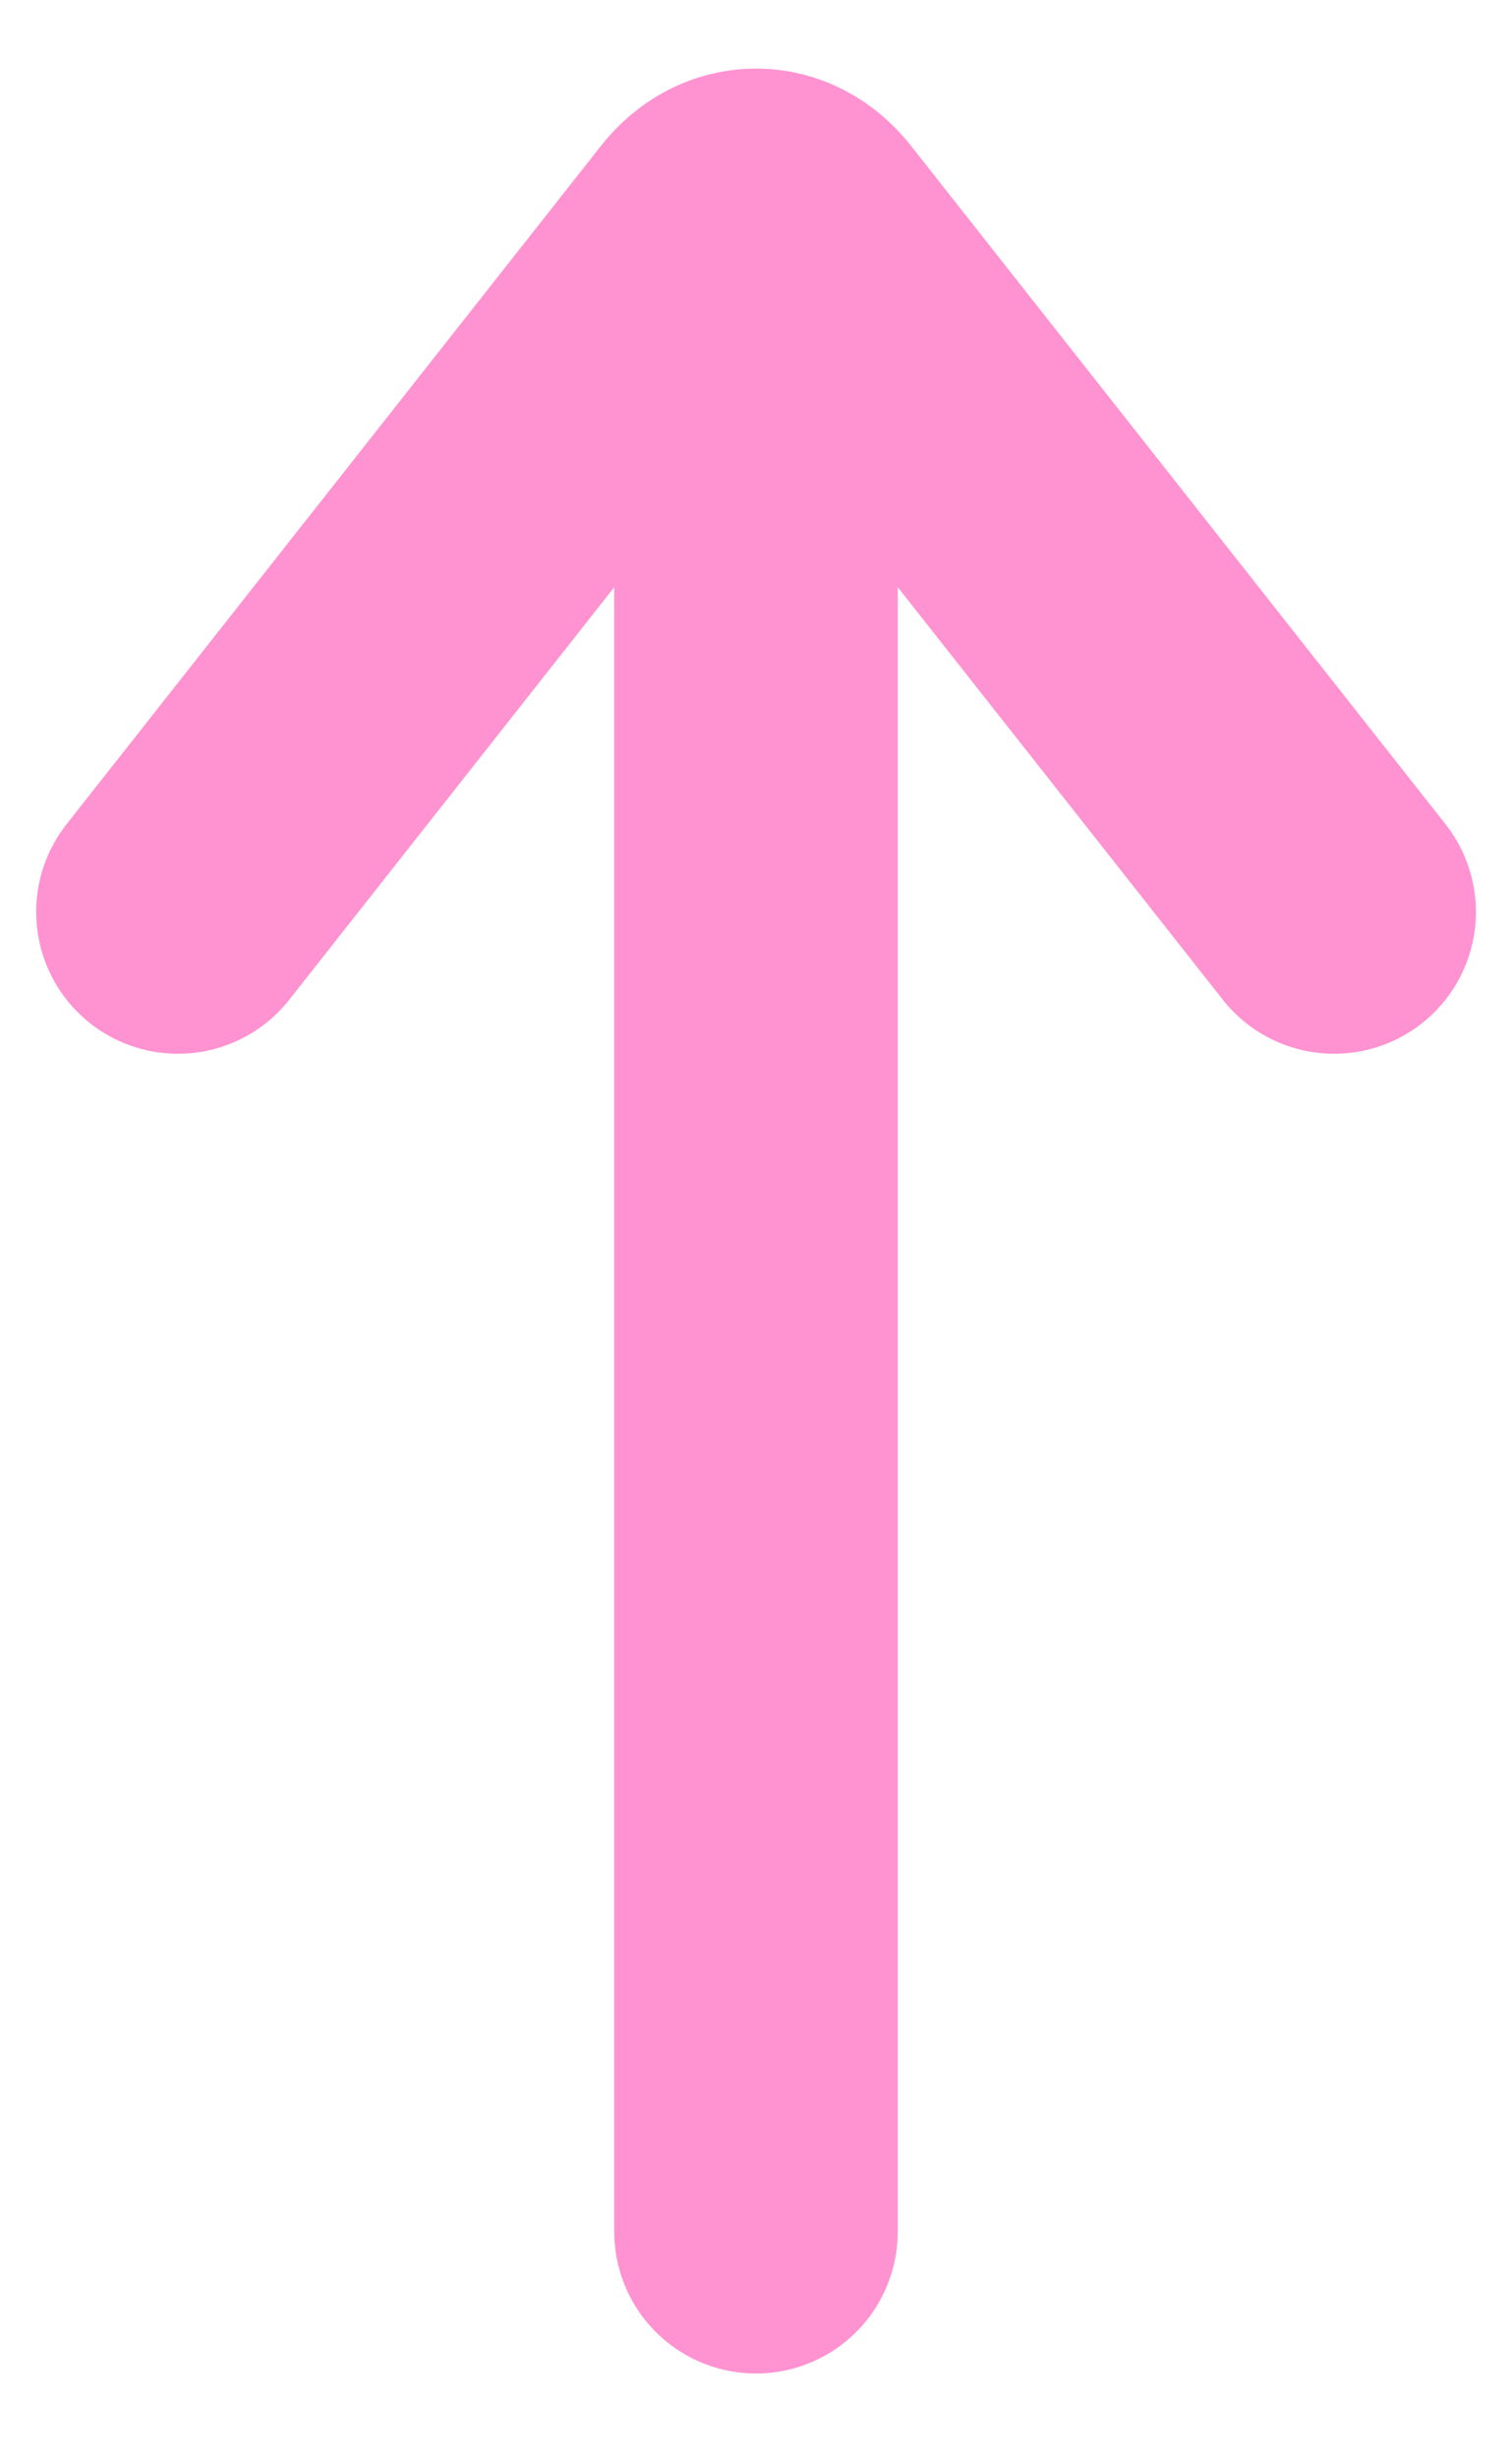<?xml version="1.0" encoding="UTF-8" standalone="no"?>
<svg width="16px" height="26px" viewBox="0 0 16 26" version="1.1" xmlns="http://www.w3.org/2000/svg" xmlns:xlink="http://www.w3.org/1999/xlink">
    <!-- Generator: Sketch 39.1 (31720) - http://www.bohemiancoding.com/sketch -->
    <title>Group 5</title>
    <desc>Created with Sketch.</desc>
    <defs></defs>
    <g id="Welcome" stroke="none" stroke-width="1" fill="none" fill-rule="evenodd" stroke-linecap="round">
        <g id="Desktop-HD-Copy-5" transform="translate(-940, -857)" stroke="#FF92D1" stroke-width="3">
            <g id="Group-5" transform="translate(941, 858)">
                <path d="M3.048,-1.424 L10.225,4.233 C10.547,4.487 10.55,4.897 10.225,5.153 L3.048,10.811" id="Path-71" transform="translate(7, 4.693) rotate(-90) translate(-7, -4.693) "></path>
                <path d="M16.103,13.5 L-2.103,13.5" id="Line" transform="translate(7, 13.5) rotate(-90) translate(-7, -13.5) "></path>
            </g>
        </g>
    </g>
</svg>